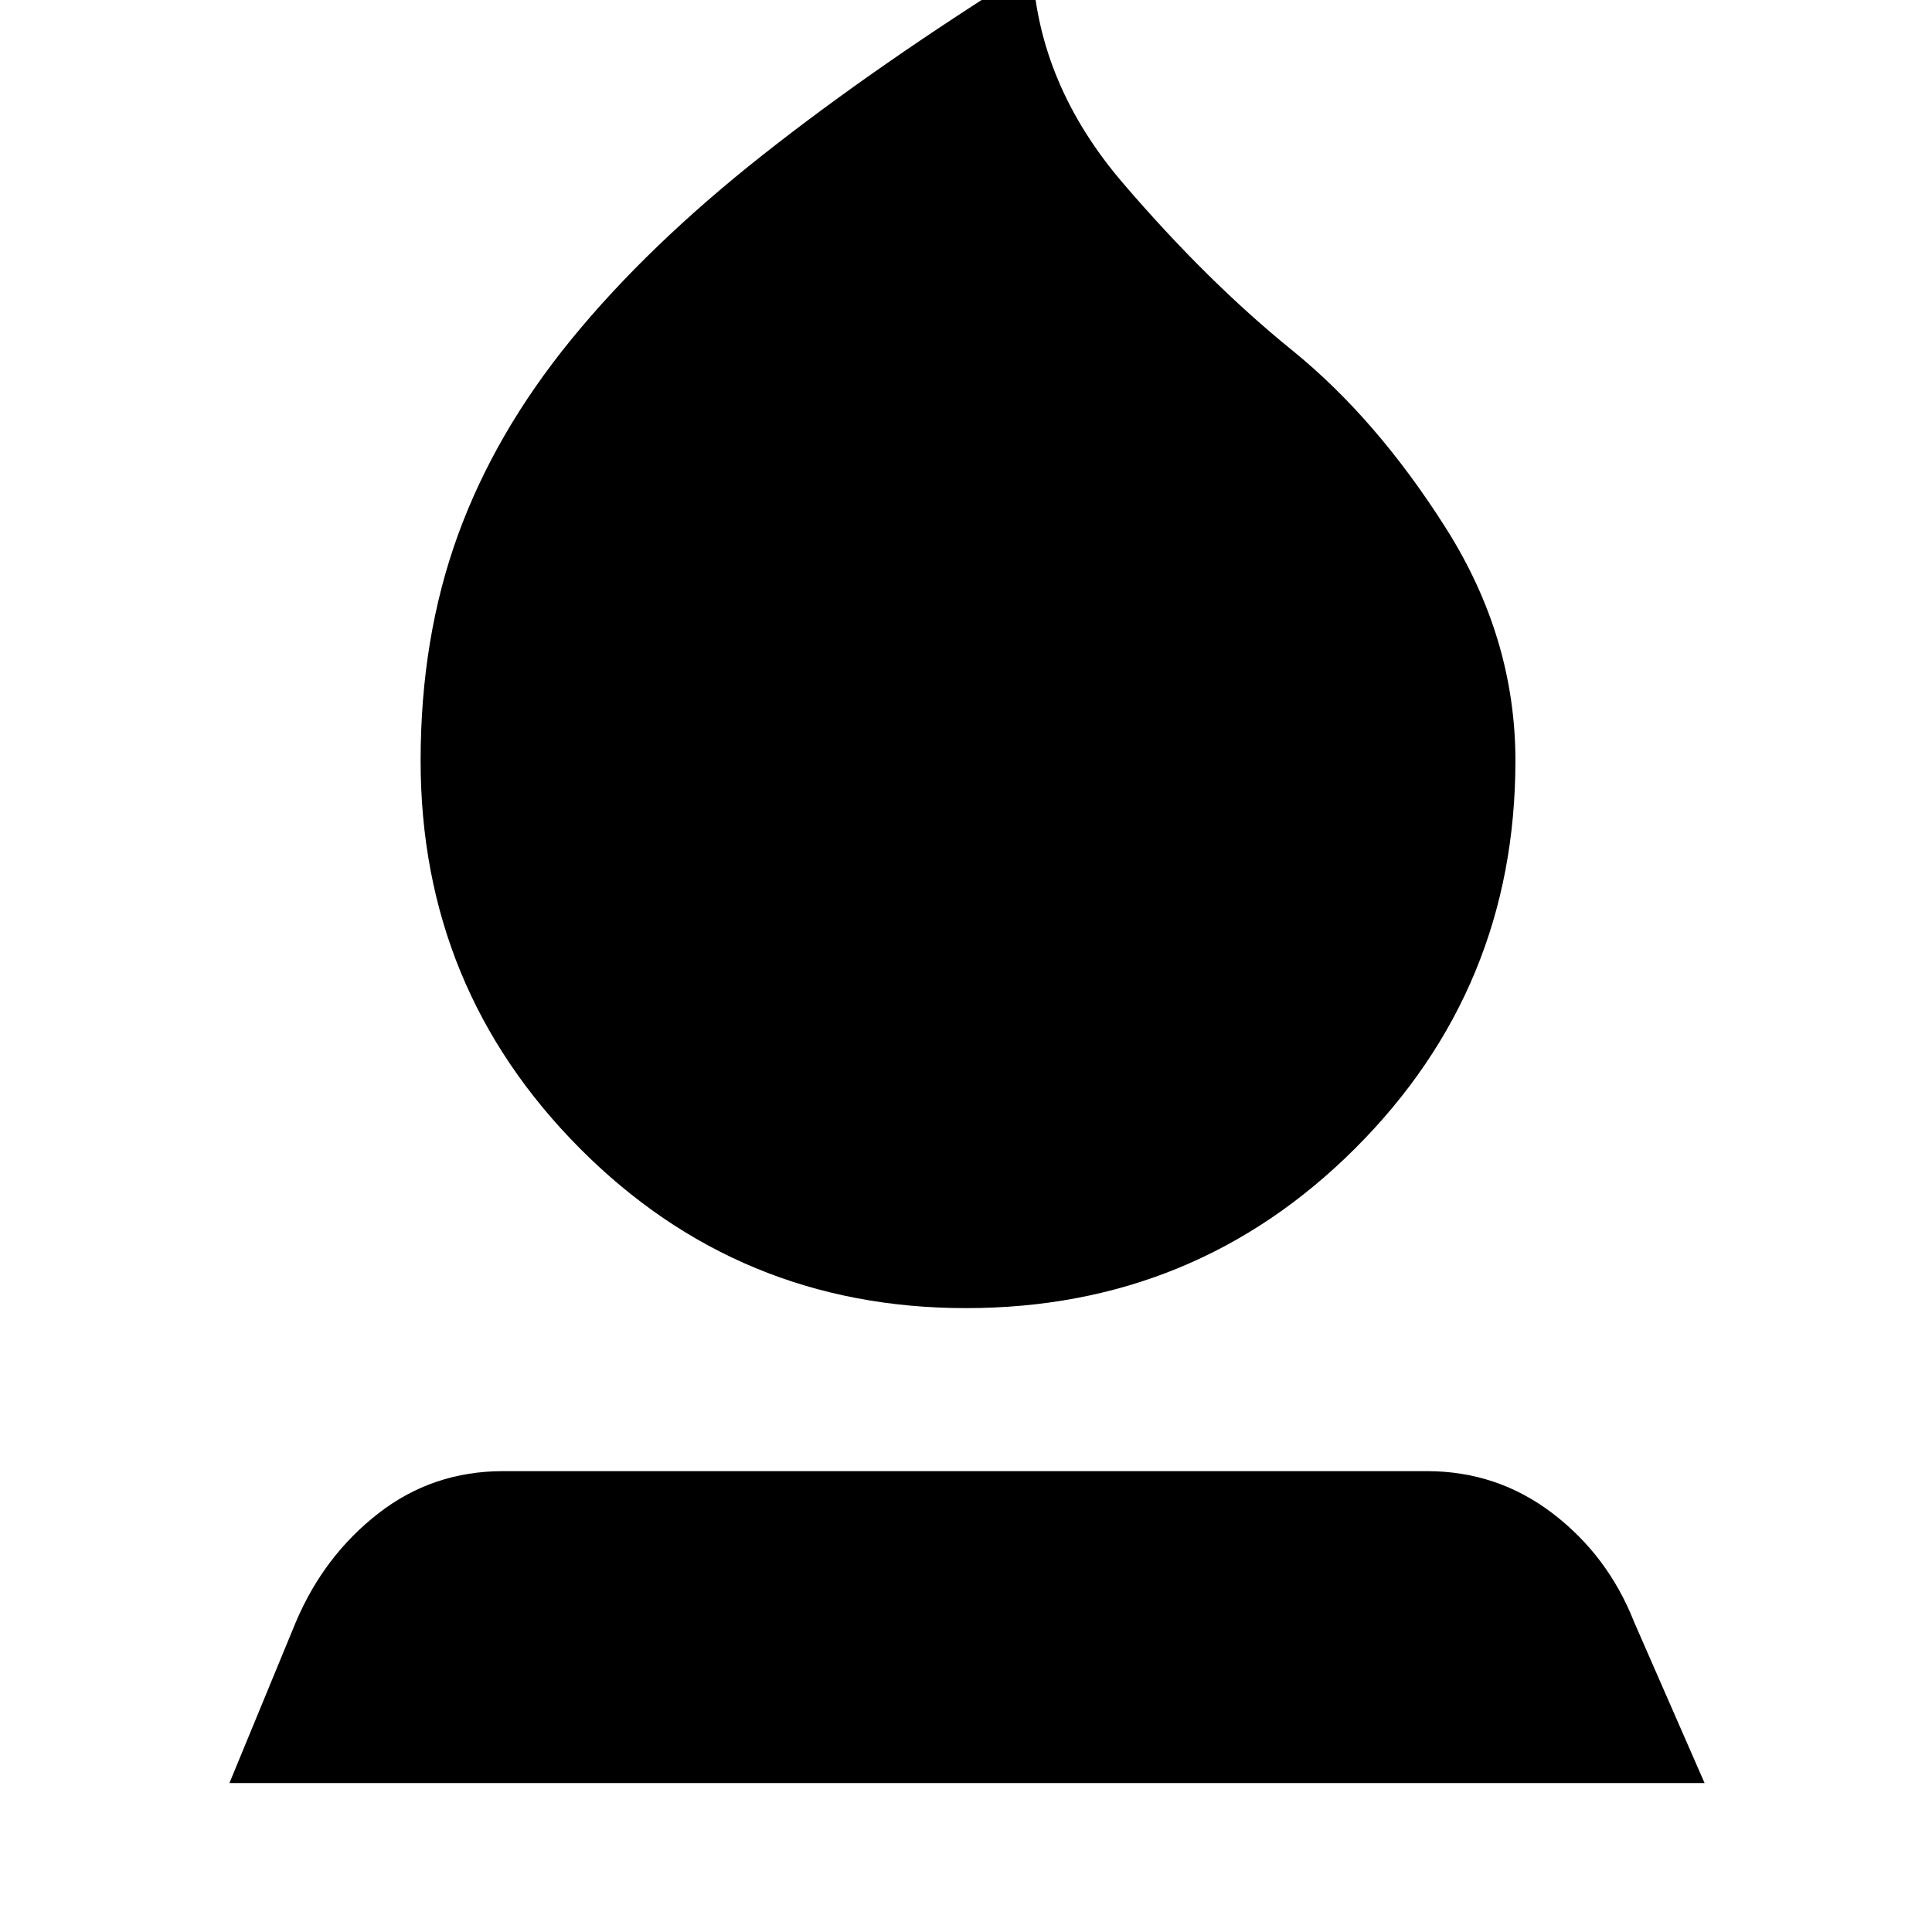 <svg xmlns="http://www.w3.org/2000/svg" height="24" viewBox="0 -960 960 960" width="24"><path d="M480-310q-113 0-192-79.5T209-582q0-61 18.5-112t56.5-97.5q38-46.5 95-91.5t134-93q3 58 45 107t84 83q42 34 76.5 88.5T753-582q0 113-79.5 192.5T480-310ZM114-74l33-80q14-33 41-54t62-21h459q35 0 62.5 21t40.5 54l35 80H114Z"/></svg>